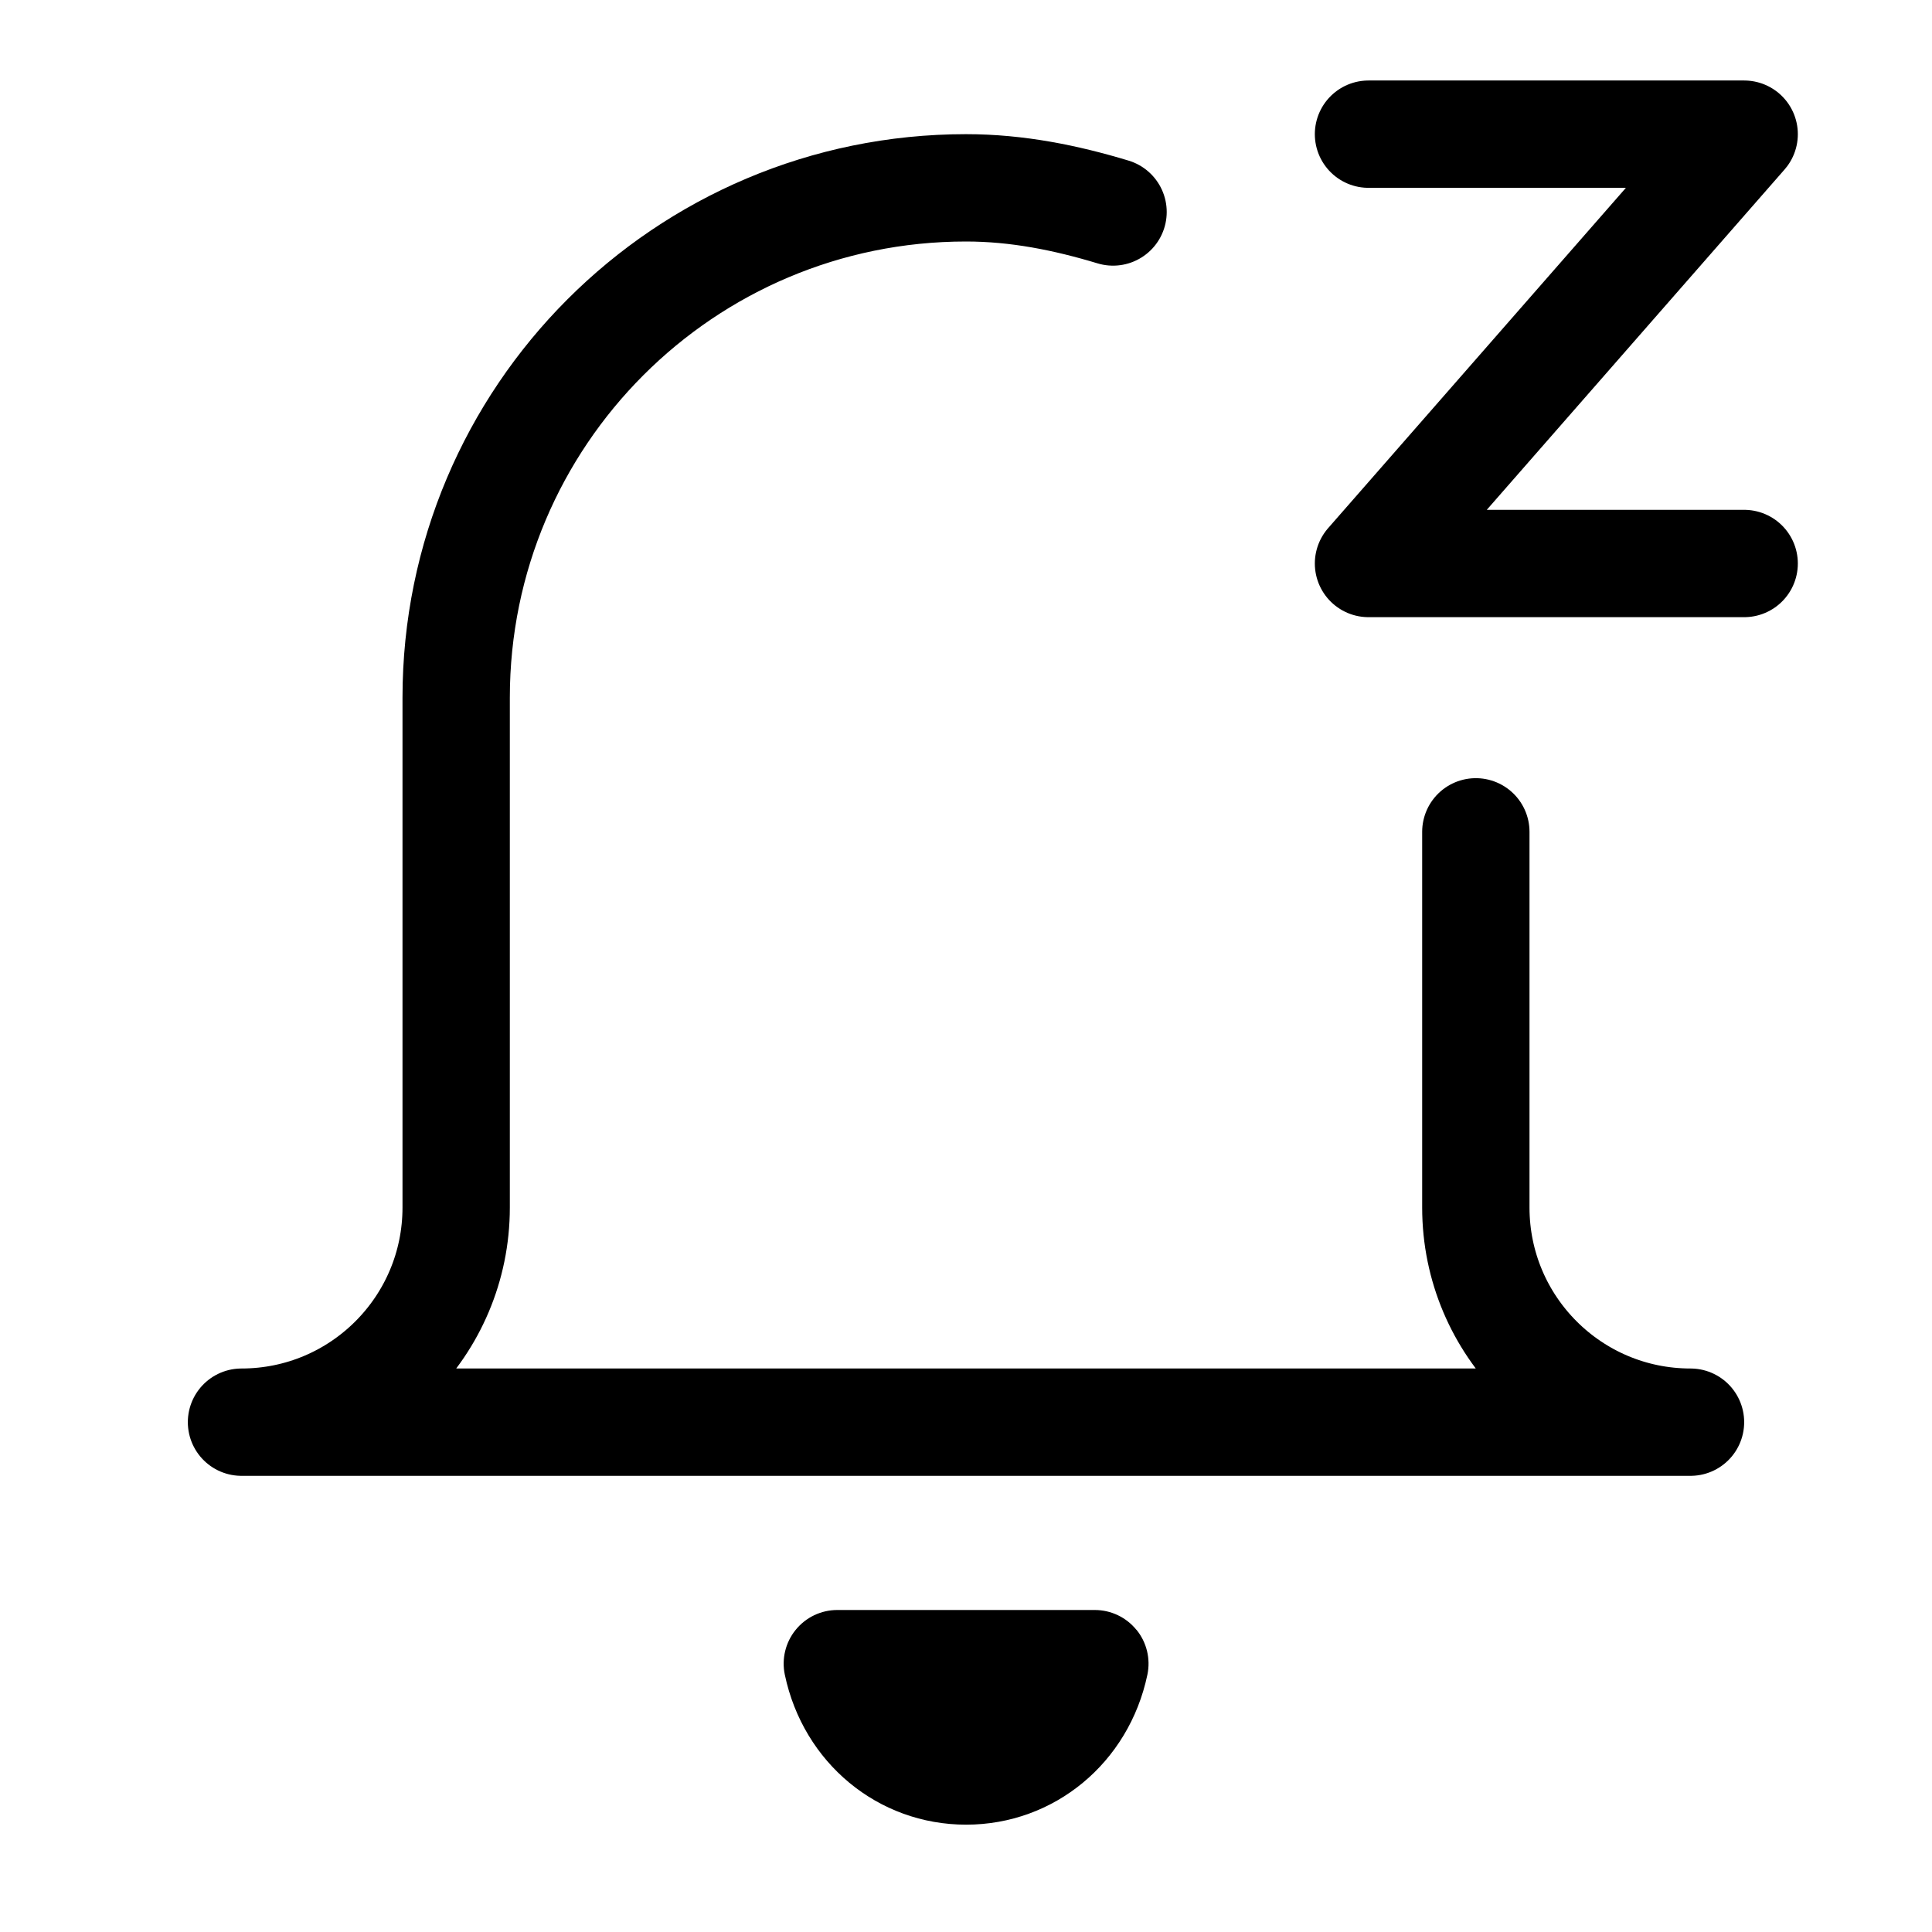<svg xmlns="http://www.w3.org/2000/svg" height="18" width="18" viewBox="0 0 18 18"><title>bell snooze</title><g fill="none" stroke="currentColor" class="nc-icon-wrapper"><path d="M10.588,15.185c-.095-.117-.237-.185-.388-.185h-2.399c-.151,0-.293,.068-.388,.185-.095,.117-.132,.271-.101,.418,.173,.822,.868,1.397,1.689,1.397s1.516-.575,1.689-1.397c.031-.147-.006-.301-.101-.418h-.001Z" stroke="none" fill="currentColor"></path><path d="M10.37,1.975c-.437-.132-.89-.225-1.37-.225-2.623,0-4.75,2.127-4.75,4.75v4.75c0,1.105-.895,2-2,2H15.75c-1.105,0-2-.895-2-2v-3.5" stroke-linecap="round" stroke-linejoin="round"></path><polyline points="12.75 1.25 16.25 1.25 12.75 5.25 16.25 5.25" stroke="currentColor" stroke-linecap="round" stroke-linejoin="round"></polyline></g></svg>